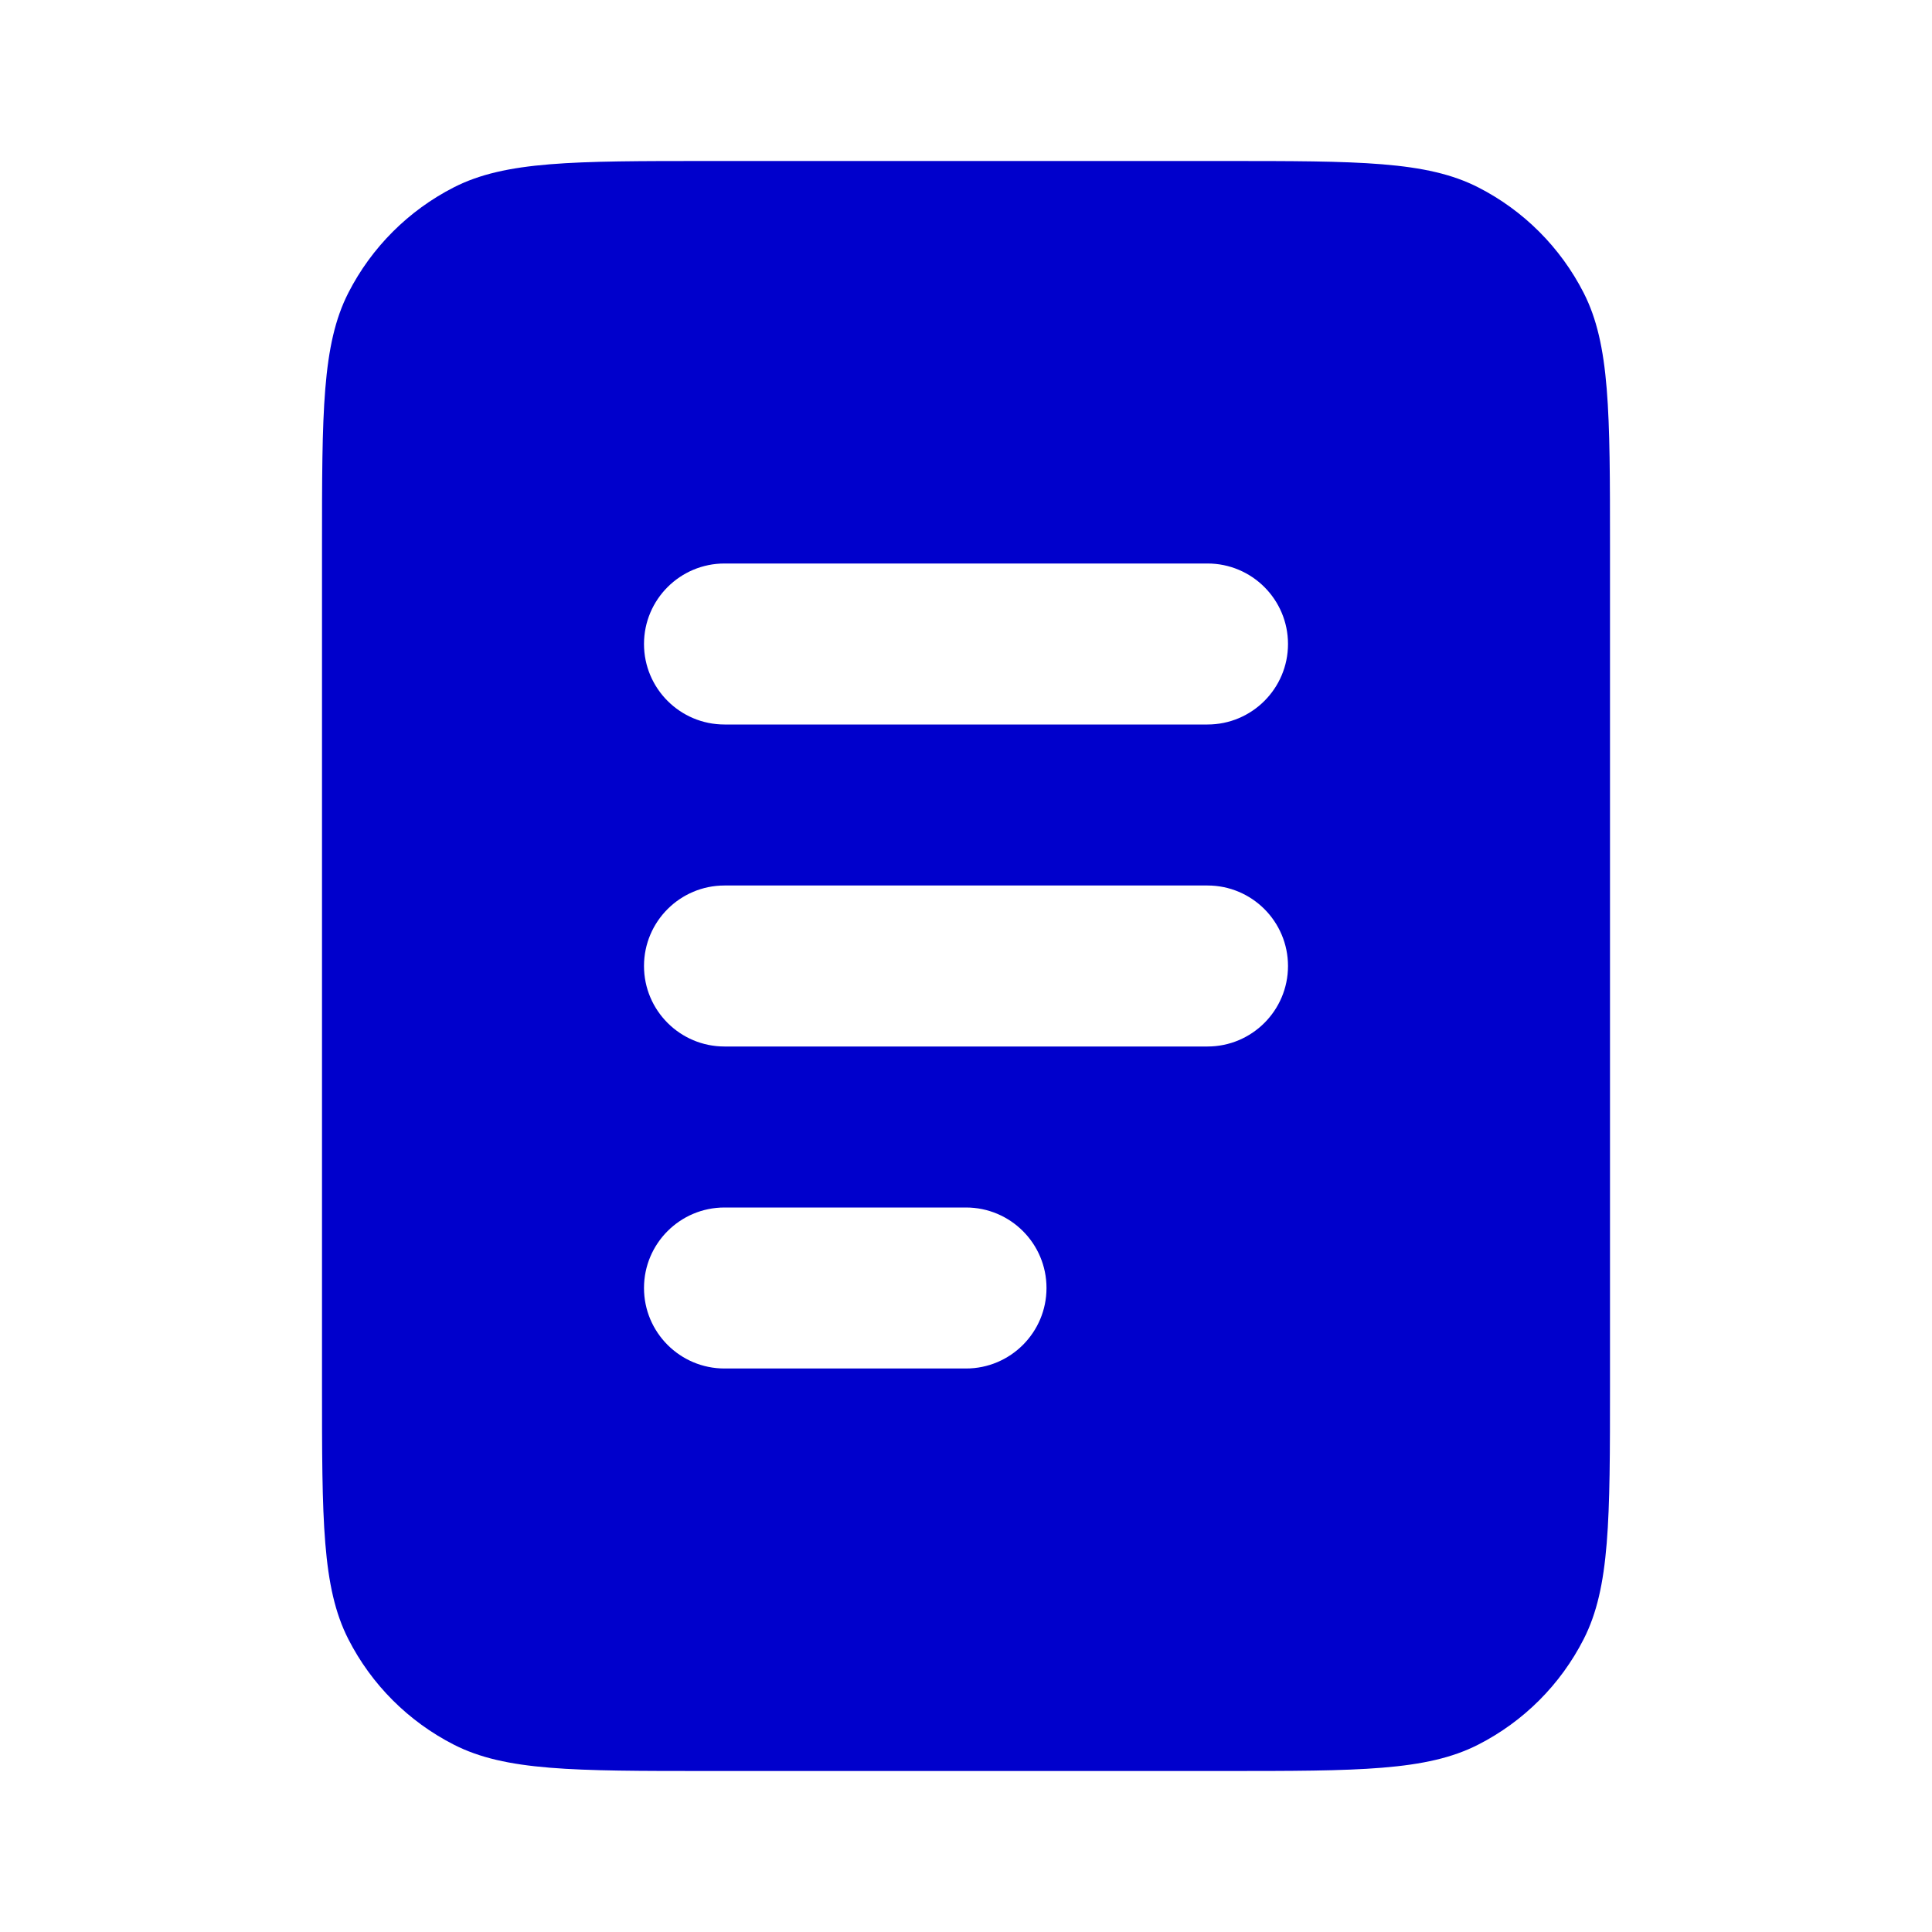 <svg width="24" height="24" viewBox="0 0 24 24" fill="none" xmlns="http://www.w3.org/2000/svg">
<path fill-rule="evenodd" clip-rule="evenodd" d="M4.327 3.638C4 4.28 4 5.12 4 6.8V17.2C4 18.88 4 19.72 4.327 20.362C4.615 20.927 5.074 21.385 5.638 21.673C6.28 22 7.12 22 8.8 22H15.2C16.88 22 17.72 22 18.362 21.673C18.927 21.385 19.385 20.927 19.673 20.362C20 19.72 20 18.88 20 17.2V6.8C20 5.12 20 4.28 19.673 3.638C19.385 3.074 18.927 2.615 18.362 2.327C17.72 2 16.88 2 15.2 2H8.8C7.12 2 6.28 2 5.638 2.327C5.074 2.615 4.615 3.074 4.327 3.638ZM9 7C8.448 7 8 7.448 8 8C8 8.552 8.448 9 9 9H15C15.552 9 16 8.552 16 8C16 7.448 15.552 7 15 7H9ZM9 11C8.448 11 8 11.448 8 12C8 12.552 8.448 13 9 13H15C15.552 13 16 12.552 16 12C16 11.448 15.552 11 15 11H9ZM9 15C8.448 15 8 15.448 8 16C8 16.552 8.448 17 9 17H12C12.552 17 13 16.552 13 16C13 15.448 12.552 15 12 15H9Z" fill="#0000CC"/>
</svg>
